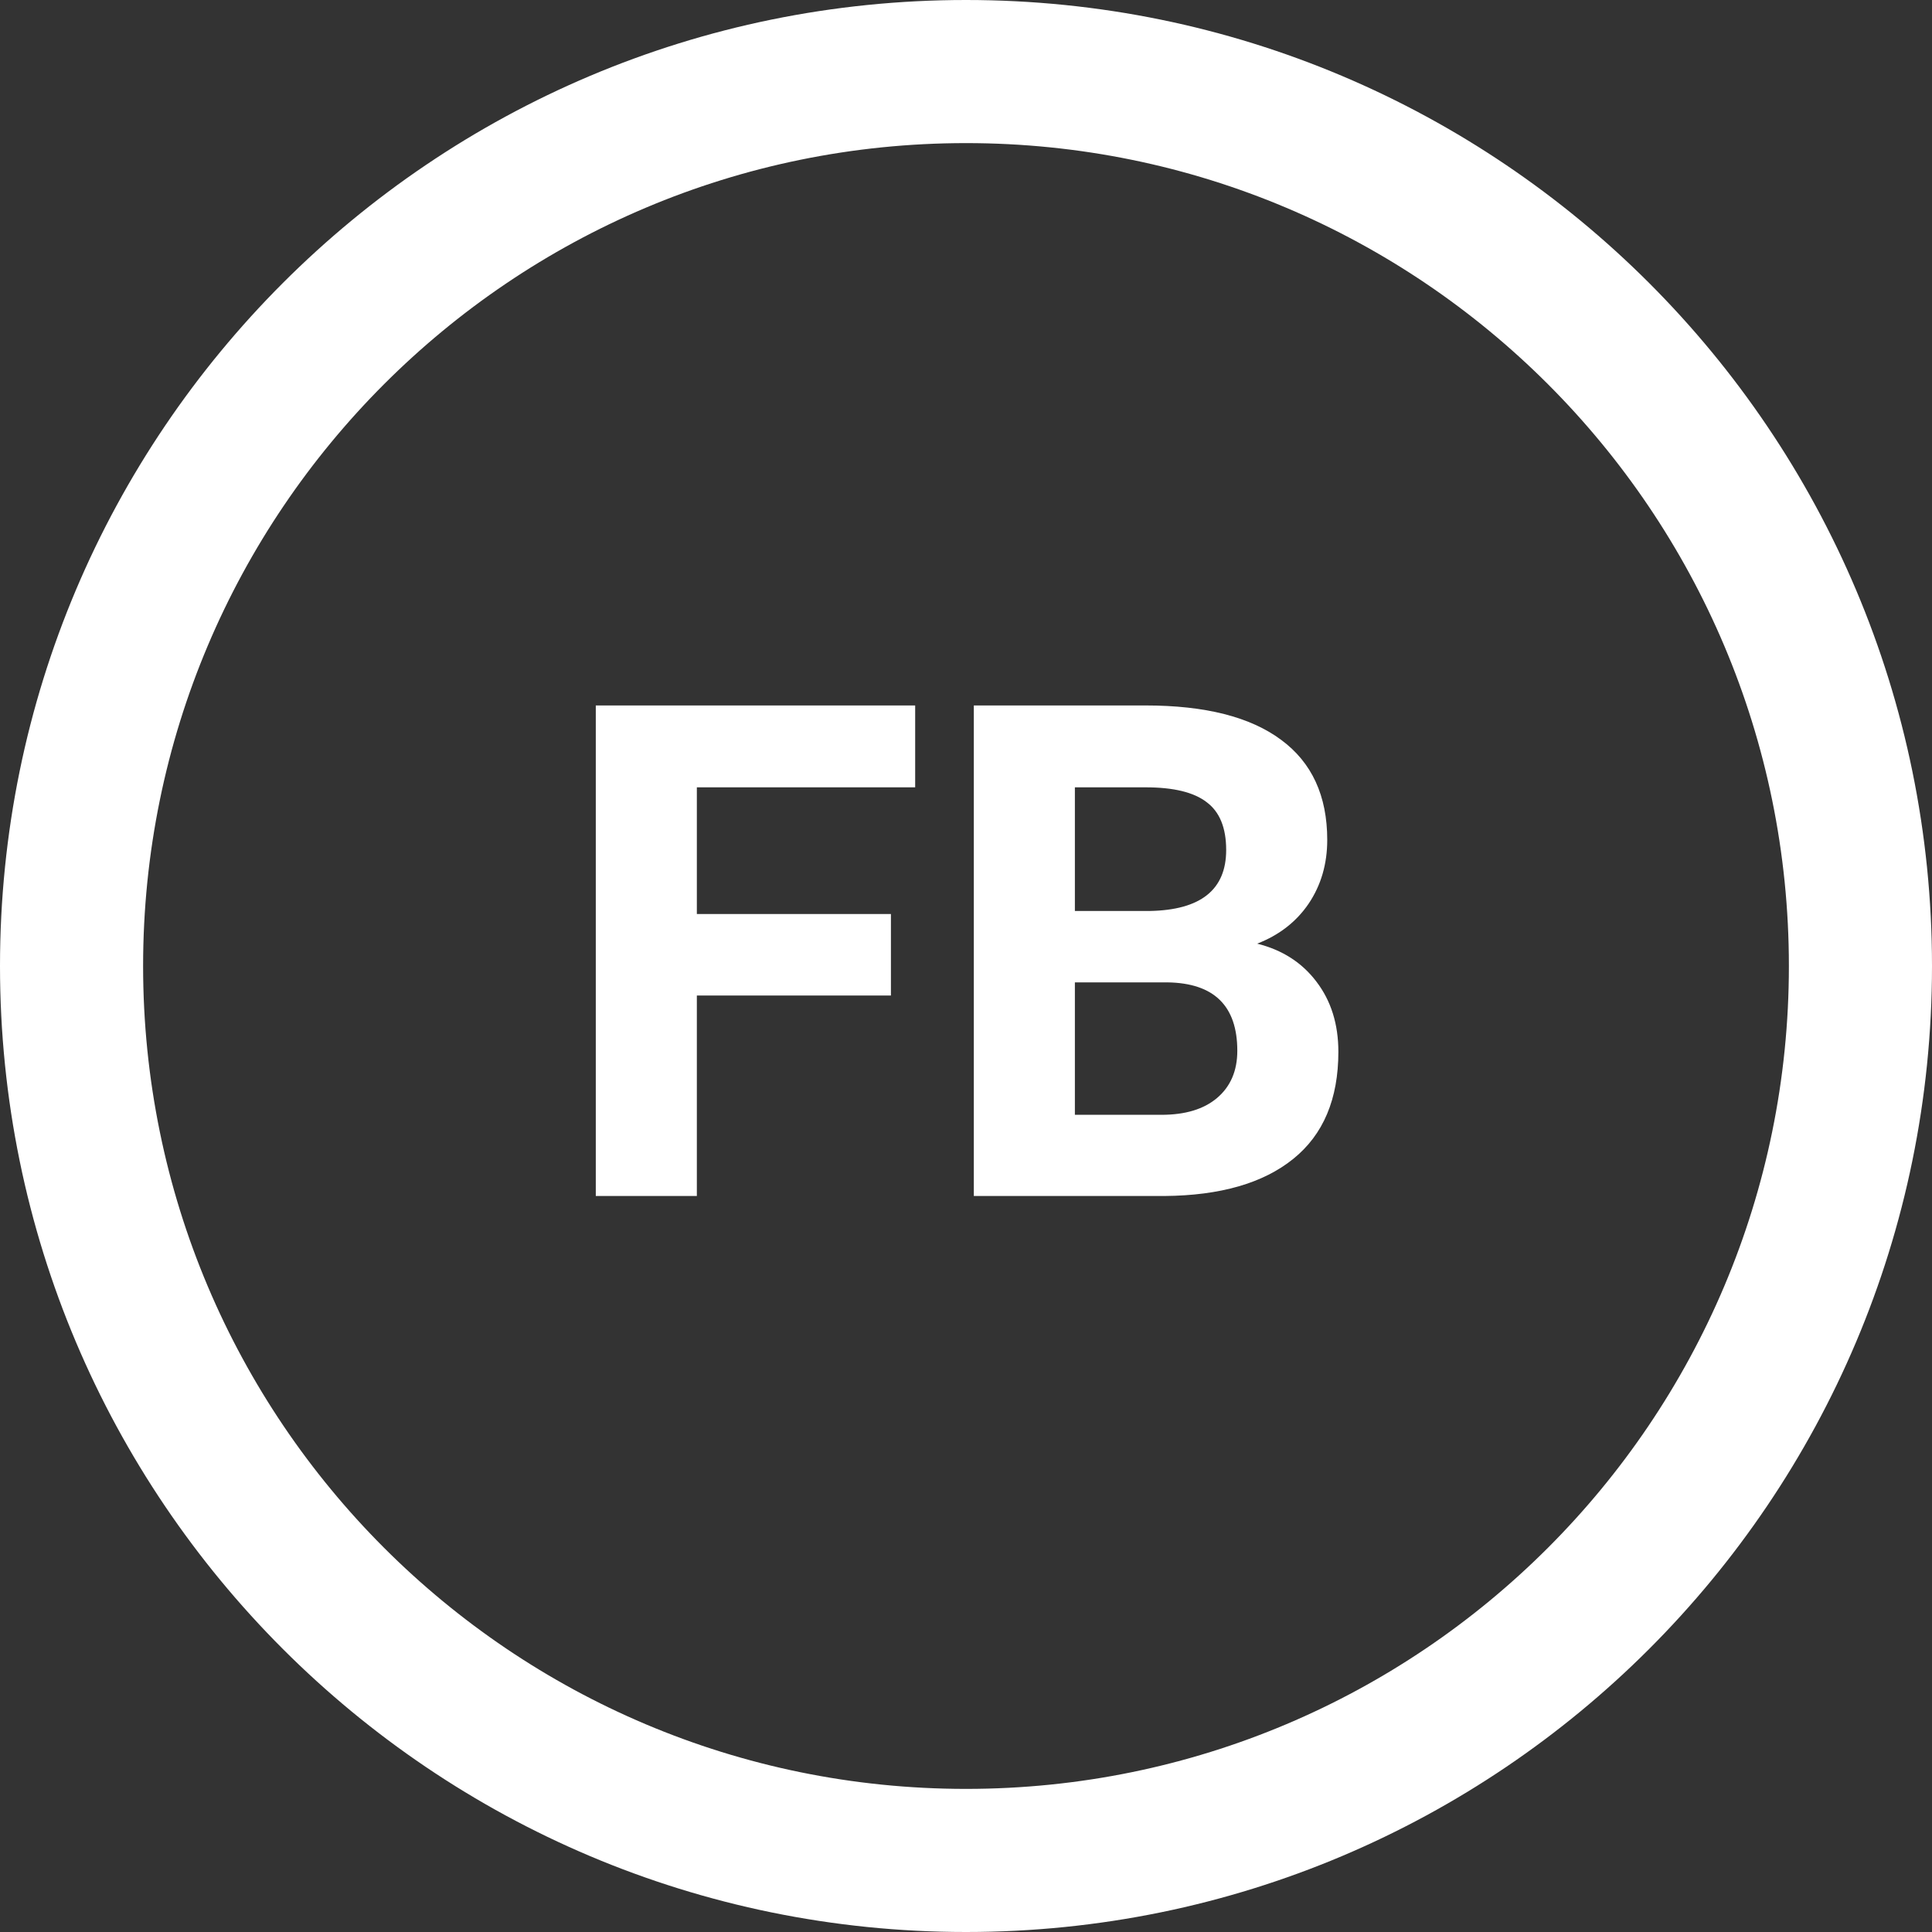 <svg width="42" height="42" viewBox="0 0 42 42" fill="none" xmlns="http://www.w3.org/2000/svg">
<rect x="0" y="0" width="42" height="42" fill="#333333" stroke="none"/>
<path d="M42 21C42 32.598 32.598 42 21 42C9.402 42 0 32.598 0 21C0 9.402 9.402 0 21 0C32.598 0 42 9.402 42 21ZM3.111 21C3.111 30.88 11.12 38.889 21 38.889C30.88 38.889 38.889 30.88 38.889 21C38.889 11.12 30.88 3.111 21 3.111C11.12 3.111 3.111 11.12 3.111 21Z" fill="white"/>
<path d="M19.368 21.642H15.149V26H12.952V15.336H19.895V17.116H15.149V19.87H19.368V21.642ZM21.17 26V15.336H24.905C26.199 15.336 27.181 15.585 27.85 16.083C28.519 16.576 28.853 17.301 28.853 18.258C28.853 18.781 28.719 19.242 28.45 19.643C28.182 20.038 27.808 20.329 27.33 20.514C27.877 20.651 28.306 20.927 28.619 21.342C28.936 21.757 29.095 22.265 29.095 22.865C29.095 23.891 28.768 24.667 28.113 25.194C27.459 25.722 26.526 25.99 25.315 26H21.17ZM23.367 21.356V24.235H25.25C25.767 24.235 26.17 24.113 26.458 23.869C26.751 23.62 26.898 23.278 26.898 22.843C26.898 21.867 26.392 21.371 25.381 21.356H23.367ZM23.367 19.804H24.993C26.102 19.784 26.656 19.342 26.656 18.478C26.656 17.995 26.514 17.648 26.231 17.438C25.953 17.223 25.511 17.116 24.905 17.116H23.367V19.804Z" fill="white"/>
</svg>
